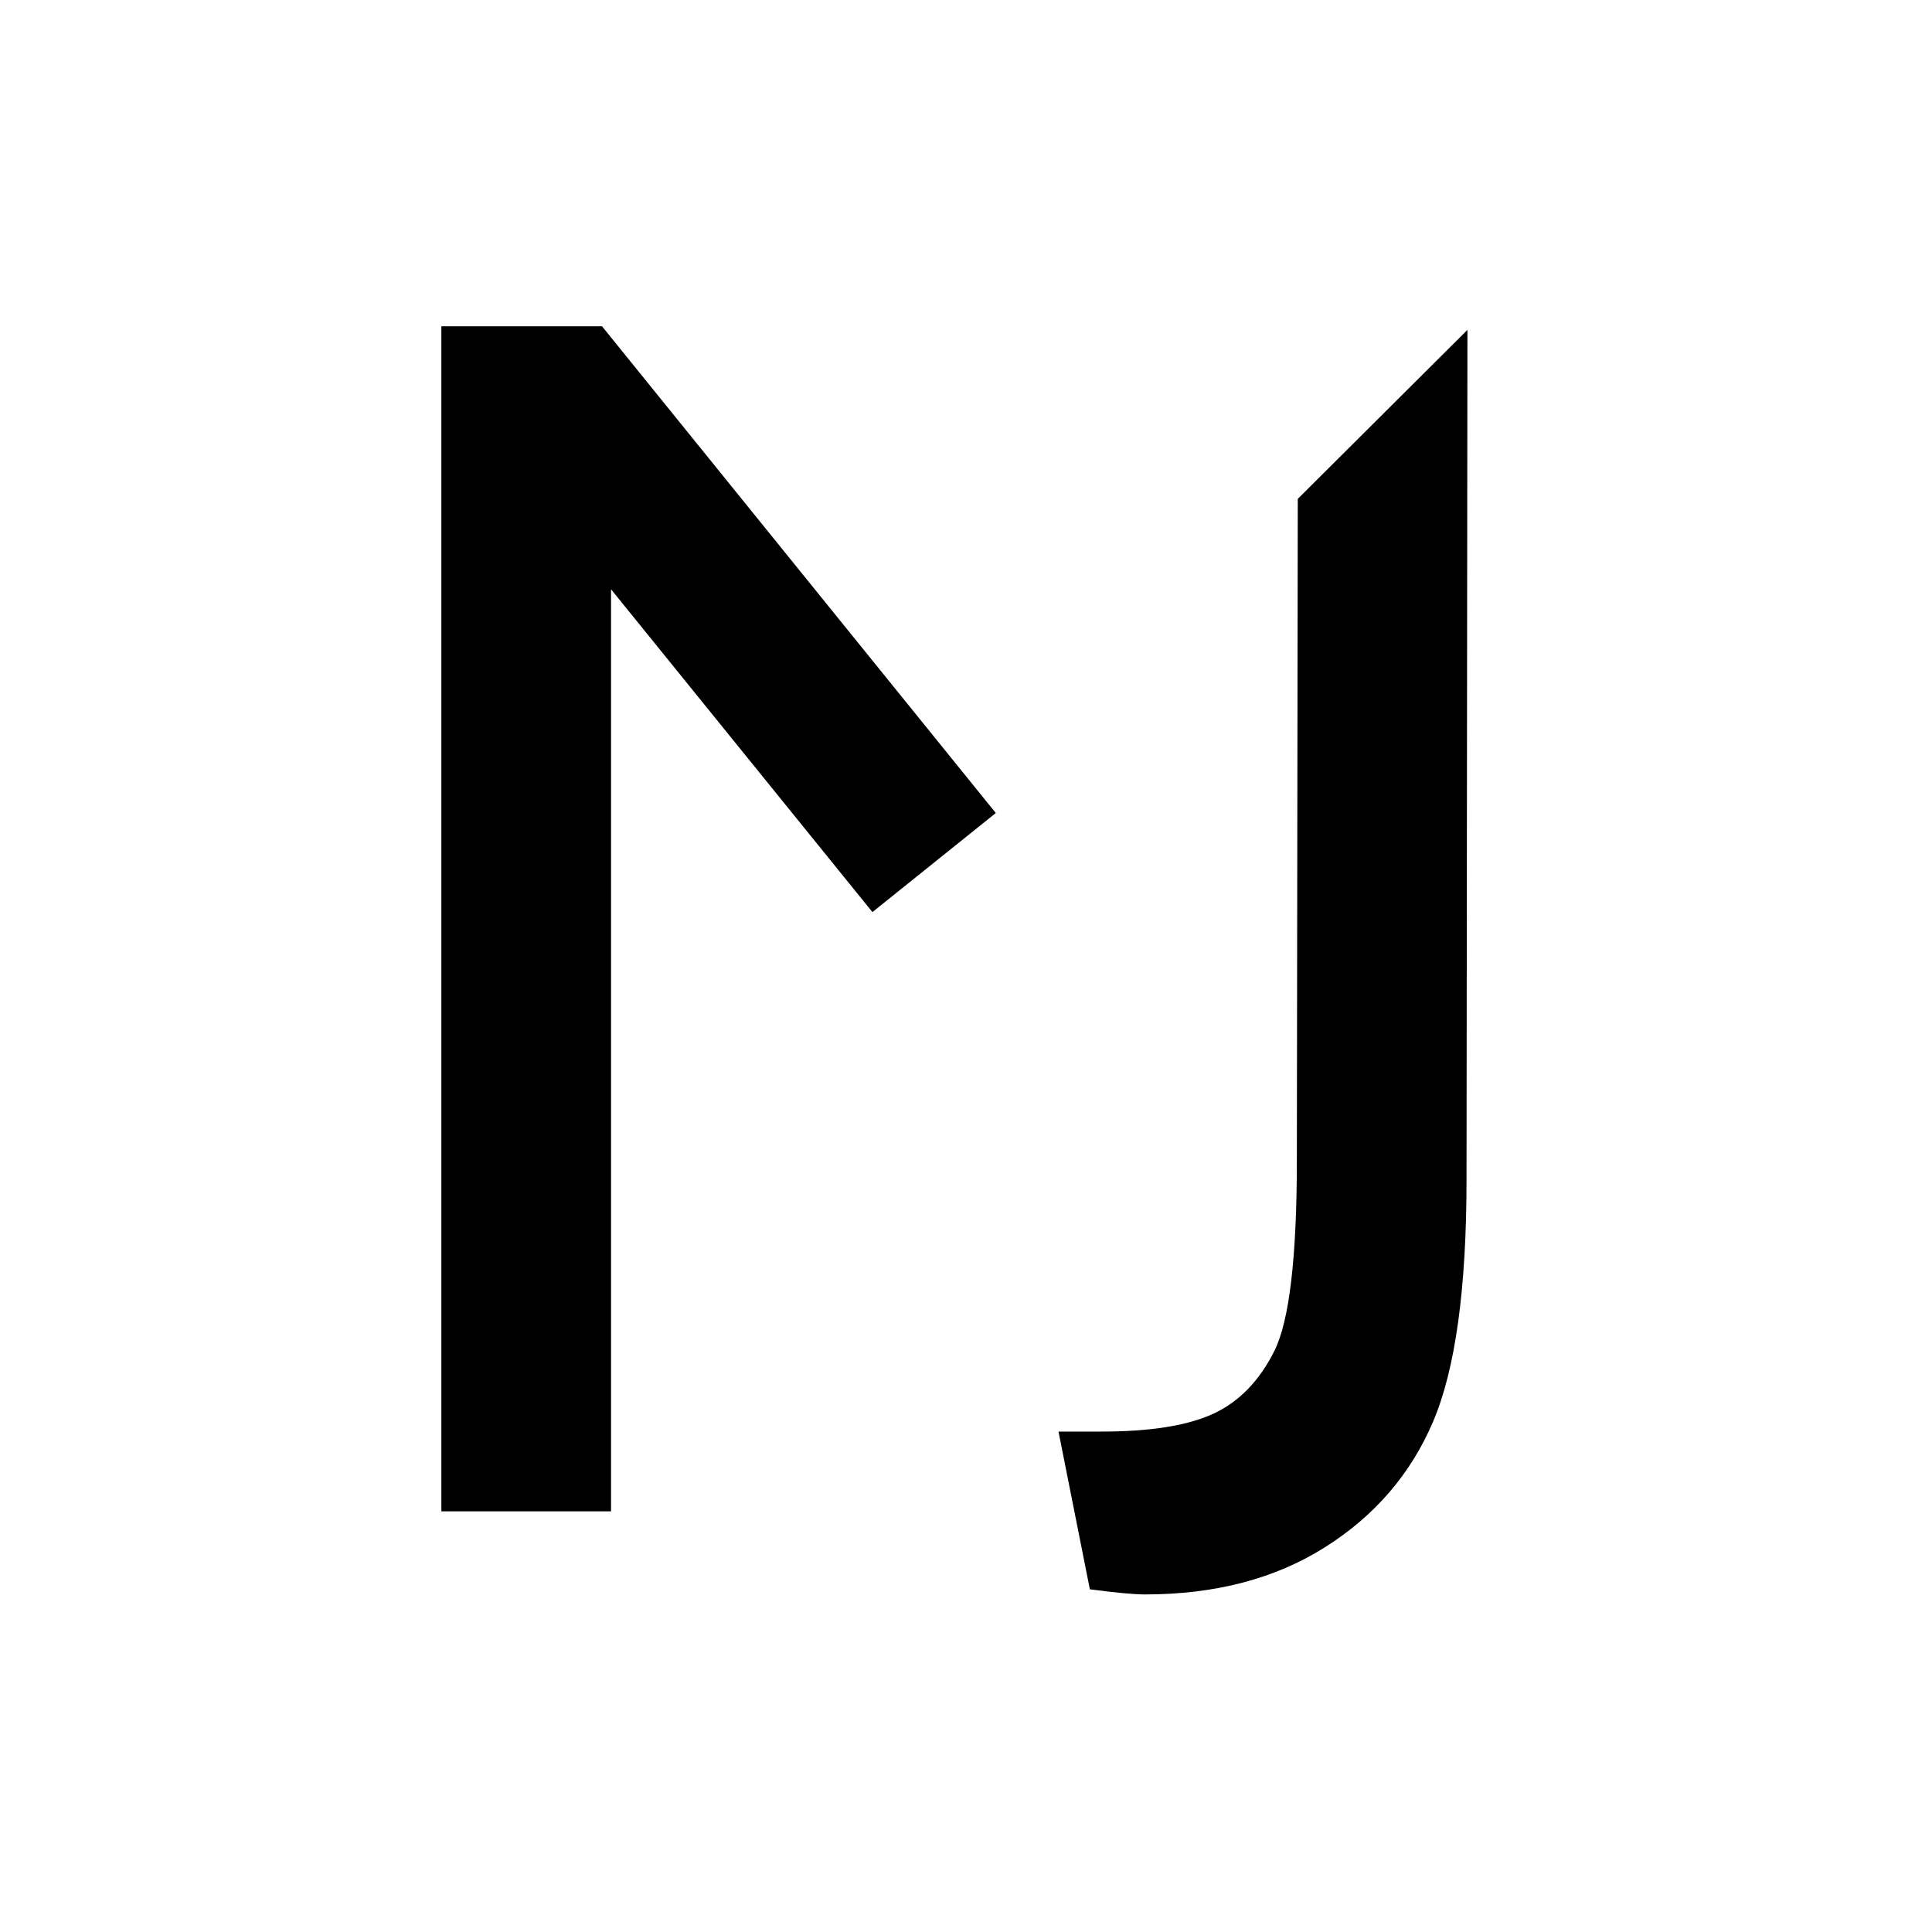 <?xml version="1.0" encoding="UTF-8" standalone="no"?>
<!DOCTYPE svg PUBLIC "-//W3C//DTD SVG 1.1//EN" "http://www.w3.org/Graphics/SVG/1.1/DTD/svg11.dtd">
<svg width="100%" height="100%" viewBox="0 0 32 32" version="1.1" xmlns="http://www.w3.org/2000/svg" xmlns:xlink="http://www.w3.org/1999/xlink" xml:space="preserve" xmlns:serif="http://www.serif.com/" style="fill-rule:evenodd;clip-rule:evenodd;stroke-linejoin:round;stroke-miterlimit:2;">
    <g transform="matrix(1,0,0,1,-1050.65,-1132.99)">
        <g transform="matrix(0.489,0,0,0.558,506.434,501.303)">
            <rect x="1113.39" y="1132.99" width="65.467" height="57.395" style="fill:none;"/>
        </g>
        <g>
            <g transform="matrix(1.267,0,0,1.267,1065.1,1148.32)">
                <path d="M0,-0.176L-3.417,-4.396L-3.417,7.658L-5.635,7.658L-5.635,-7.834L-3.535,-7.834L1.613,-1.471L0,-0.176Z" style="fill-rule:nonzero;"/>
            </g>
            <g transform="matrix(1.267,0,0,1.267,1072.13,1156.6)">
                <path d="M0.012,-12.113L2.23,-14.322L2.218,-3.214C2.218,-1.787 2.072,-0.732 1.78,-0.048C1.488,0.636 1.017,1.183 0.366,1.593C-0.285,2.004 -1.068,2.209 -1.985,2.209C-2.125,2.209 -2.366,2.187 -2.706,2.142L-3.116,0.08L-2.551,0.08C-1.915,0.08 -1.429,0.002 -1.092,-0.153C-0.756,-0.309 -0.49,-0.582 -0.294,-0.974C-0.098,-1.366 0,-2.197 0,-3.469L0.012,-12.113Z" style="fill-rule:nonzero;"/>
            </g>
        </g>
    </g>
</svg>
